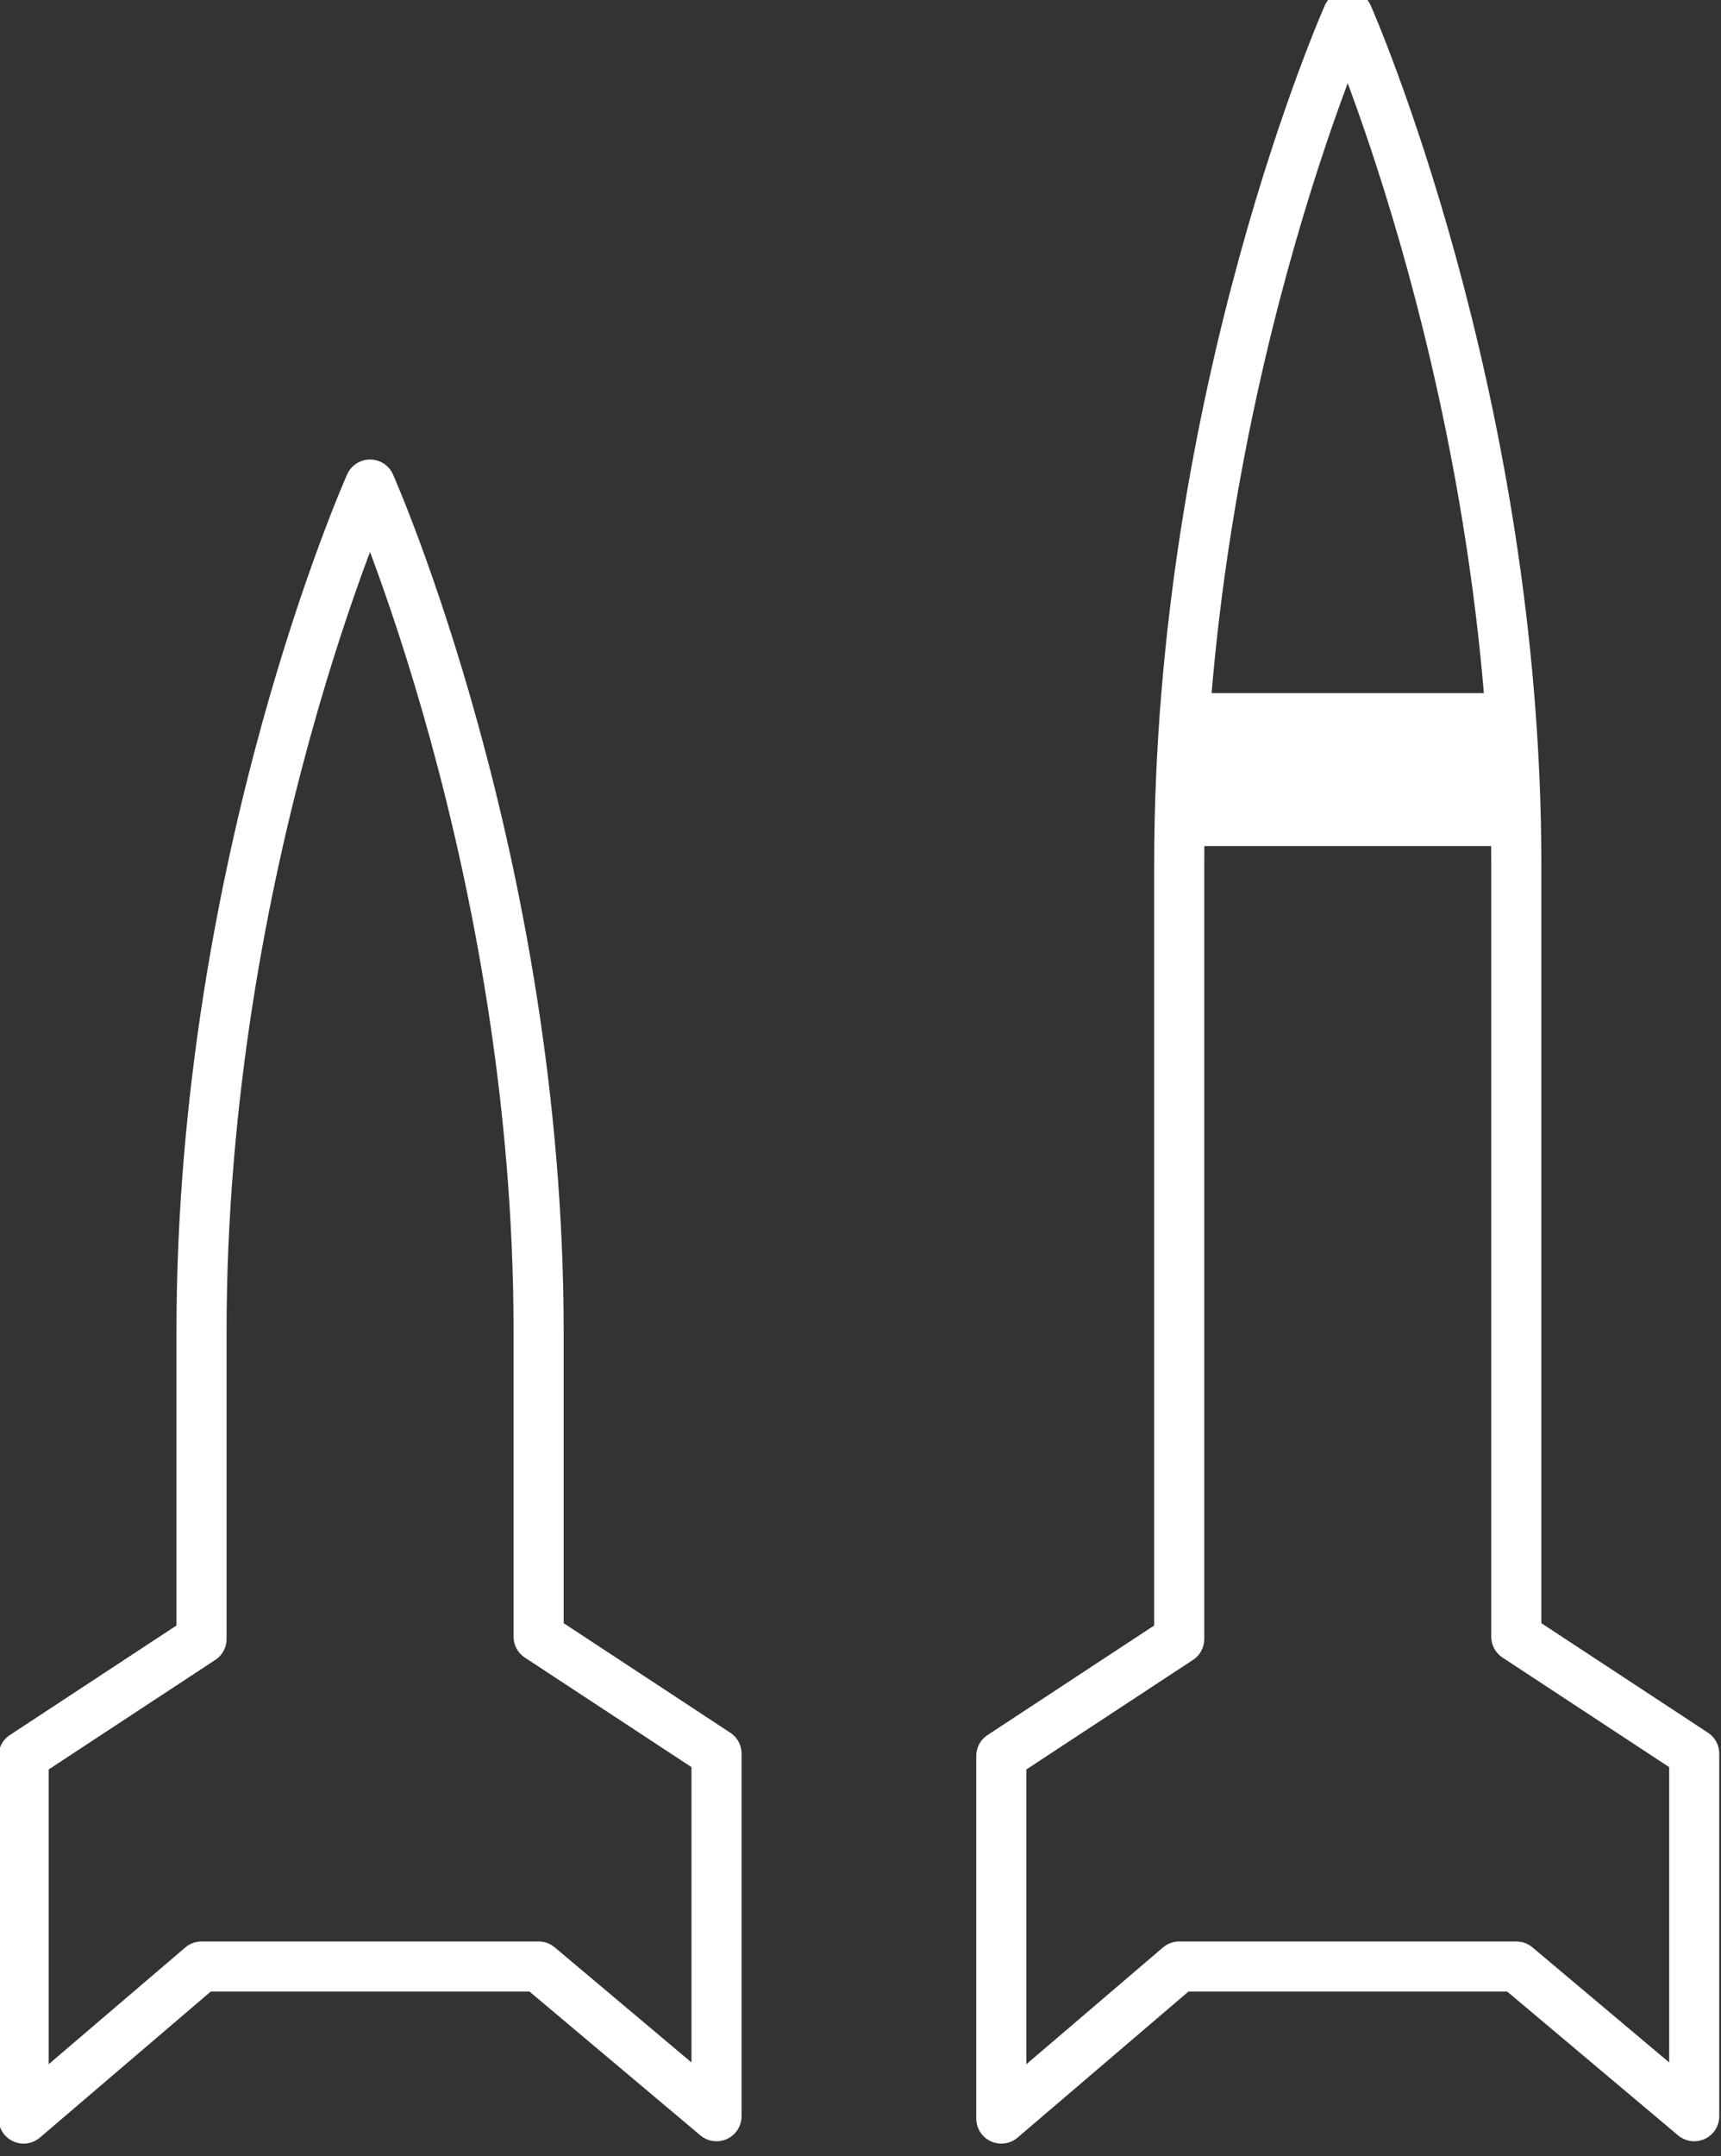 <?xml version="1.0" encoding="UTF-8" standalone="no"?>
<!DOCTYPE svg PUBLIC "-//W3C//DTD SVG 1.1//EN" "http://www.w3.org/Graphics/SVG/1.1/DTD/svg11.dtd">
<svg width="100%" height="100%" viewBox="0 0 103 129" version="1.1" xmlns="http://www.w3.org/2000/svg" xmlns:xlink="http://www.w3.org/1999/xlink" xml:space="preserve" xmlns:serif="http://www.serif.com/" style="fill-rule:evenodd;clip-rule:evenodd;stroke-linejoin:round;stroke-miterlimit:1.414;">
    <rect x="0" y="0" width="103" height="129" fill="#333333" stroke="none"/>
    <g transform="matrix(1,0,0,1,-588.58,-784.83)">
        <g transform="matrix(1,0,0,1.829,0,0)">
            <g transform="matrix(1.401,0,0,1.156,55.062,-298.187)">
                <g transform="matrix(1,0,0,0.662,391.787,625.61)">
                    <path d="M39.4,89.4L53.8,89.4L61.4,95.8L61.4,80.3L53.8,75.3L53.8,42.3C53.8,22.3 46.6,6 46.6,6C46.6,6 39.4,22.2 39.4,42.3L39.4,75.4L31.8,80.4L31.8,95.9L39.4,89.4Z" style="fill:none;stroke:white;stroke-width:2.14px;"/>
                </g>
                <g transform="matrix(1,0,0,0.42,-53.961,237.386)">
                    <rect x="485.399" y="979.458" width="13.897" height="10.305" style="fill:white;"/>
                </g>
                <g transform="matrix(1,0,0,0.662,350.021,625.61)">
                    <path d="M39.4,89.4L53.8,89.4L61.4,95.8L61.4,80.3L53.8,75.3L53.8,62.25C53.8,42.25 46.6,26.05 46.6,26.05C46.6,26.05 39.4,42.15 39.4,62.25L39.4,75.4L31.8,80.4L31.8,95.9L39.4,89.4Z" style="fill:none;stroke:white;stroke-width:2.14px;"/>
                </g>
            </g>
        </g>
    </g>
</svg>
